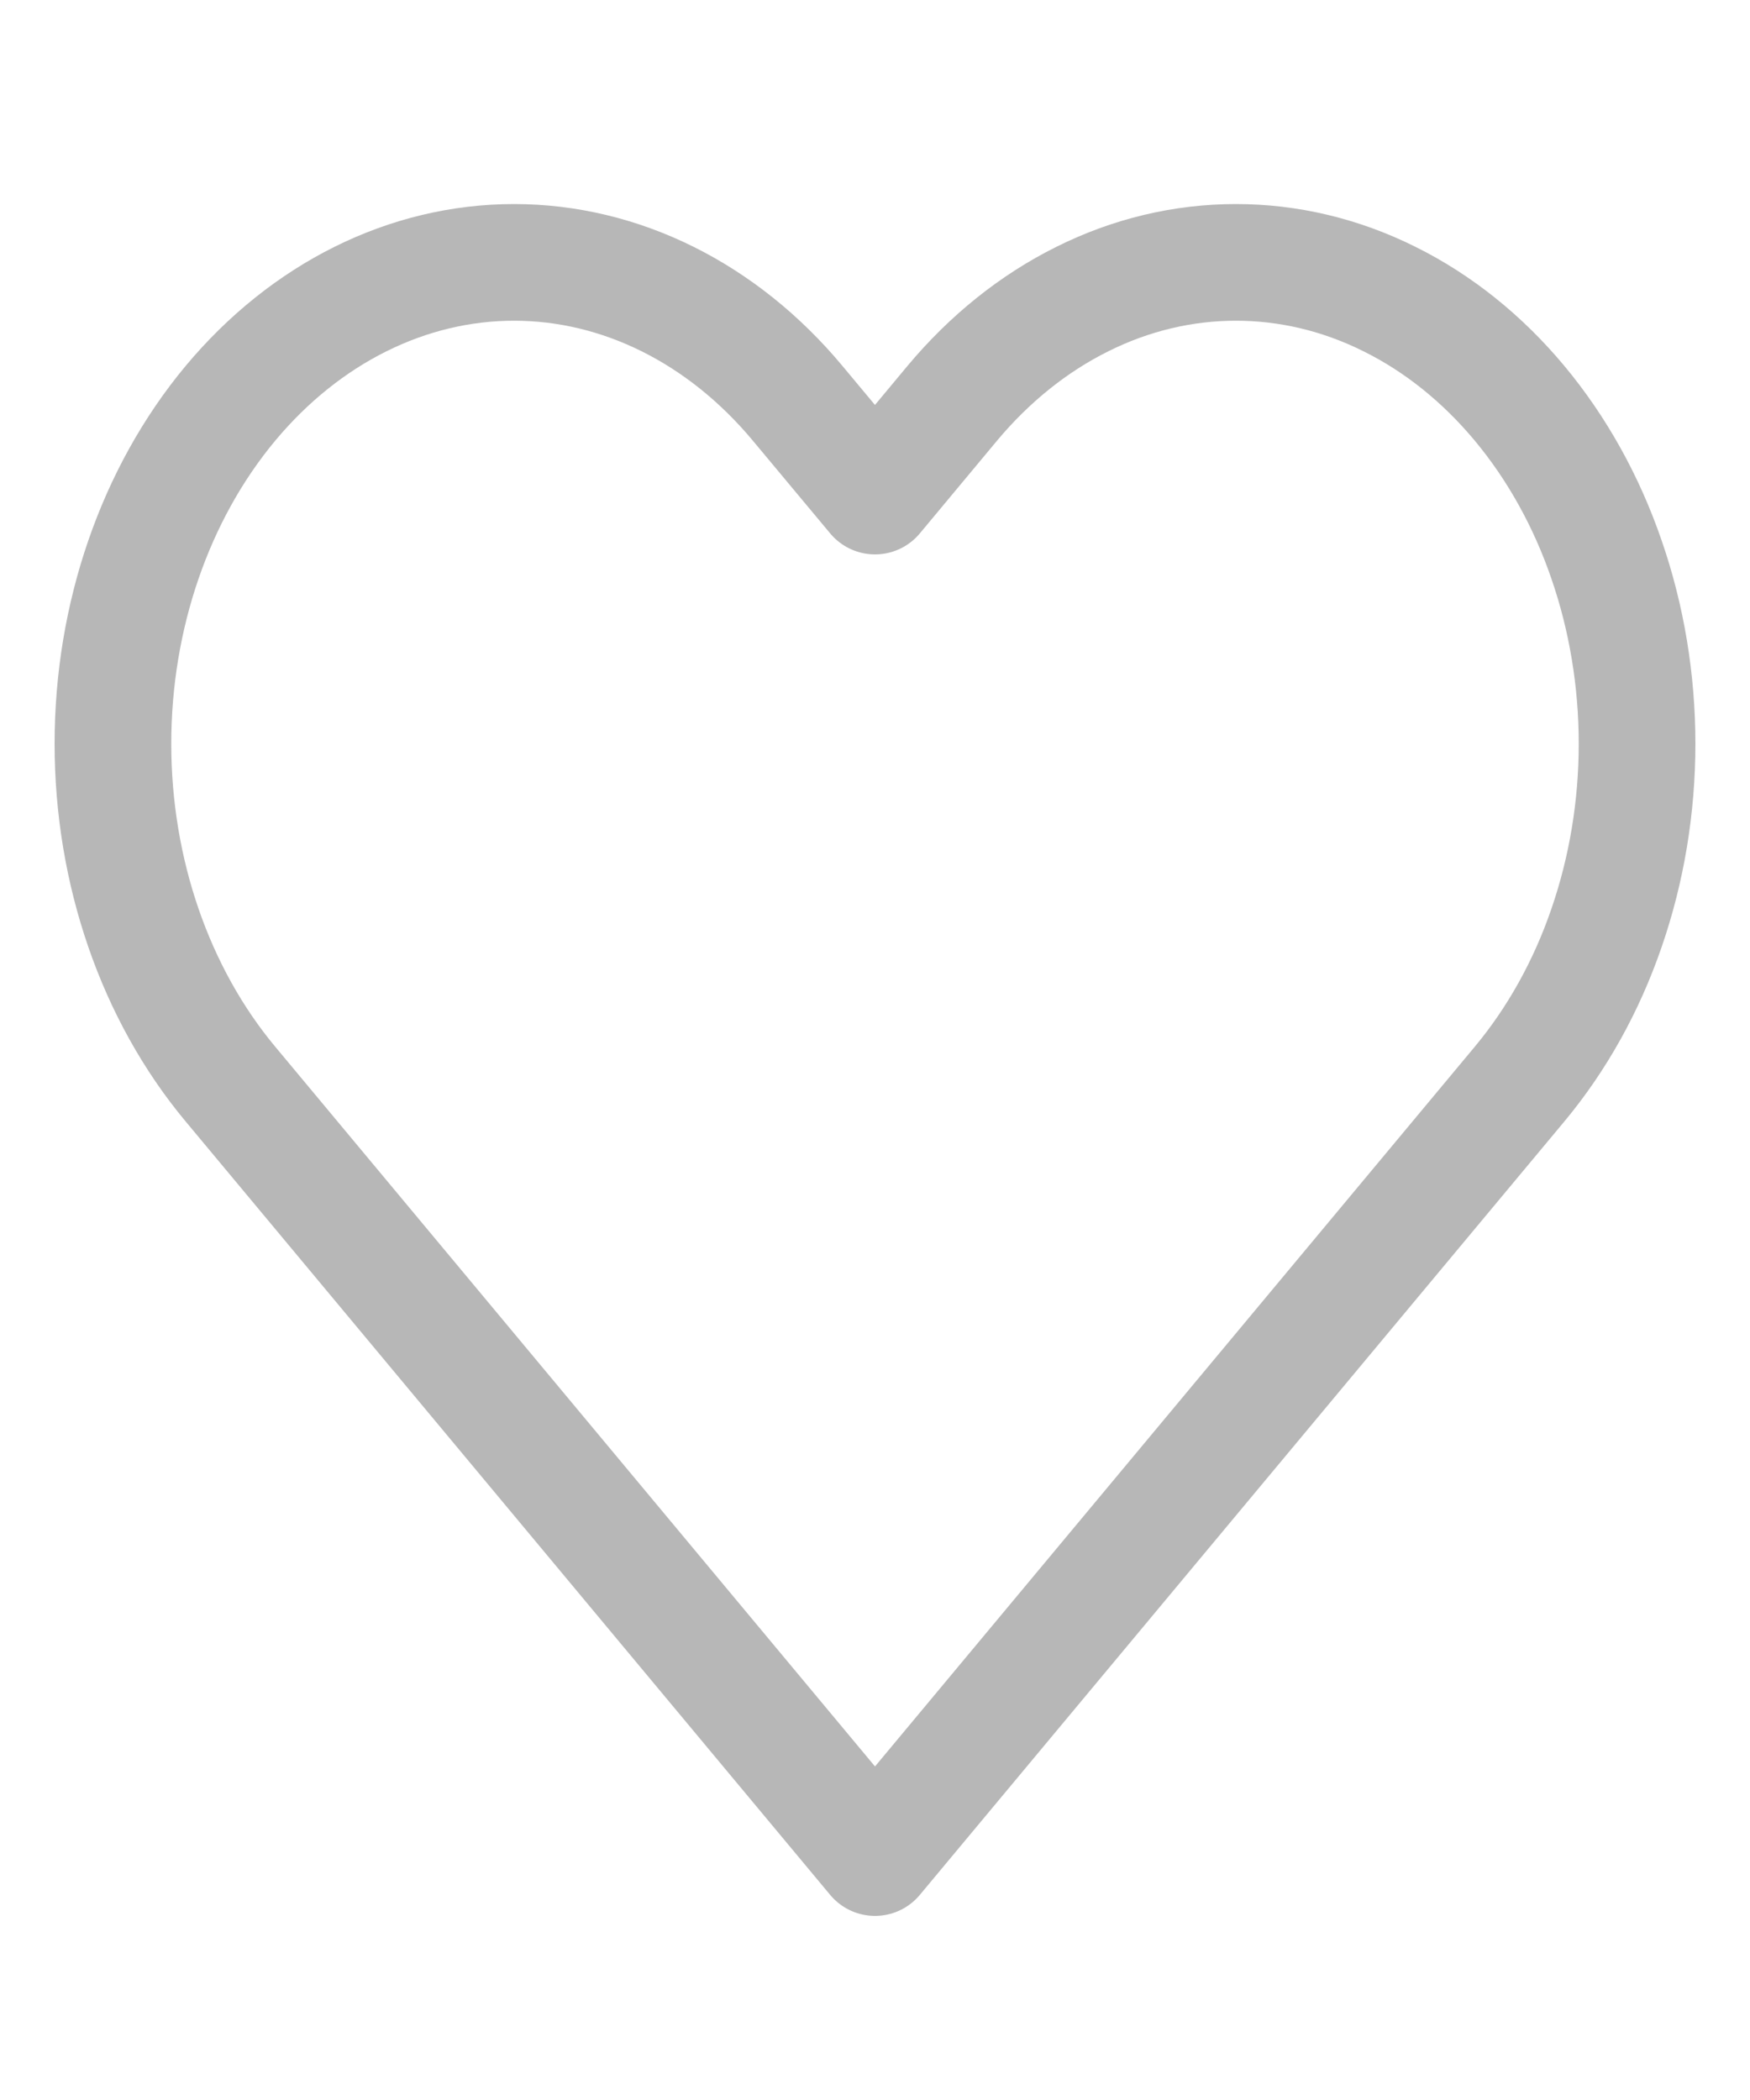 <svg width="15" height="18" viewBox="0 0 15 18" fill="none" xmlns="http://www.w3.org/2000/svg">
<path d="M13.025 3.457C12.706 3.074 12.327 2.77 11.909 2.563C11.492 2.355 11.045 2.249 10.594 2.249C10.142 2.249 9.695 2.355 9.278 2.563C8.861 2.77 8.482 3.074 8.162 3.457L7.5 4.252L6.837 3.457C6.193 2.684 5.318 2.249 4.406 2.249C3.494 2.249 2.62 2.684 1.975 3.457C1.33 4.231 0.968 5.281 0.968 6.375C0.968 7.469 1.33 8.519 1.975 9.292L7.5 15.922L13.025 9.292C13.344 8.909 13.598 8.455 13.77 7.954C13.943 7.453 14.032 6.917 14.032 6.375C14.032 5.833 13.943 5.296 13.77 4.796C13.598 4.295 13.344 3.84 13.025 3.457Z" stroke="#B7B7B7" stroke-linecap="round" stroke-linejoin="round"/>
</svg>

